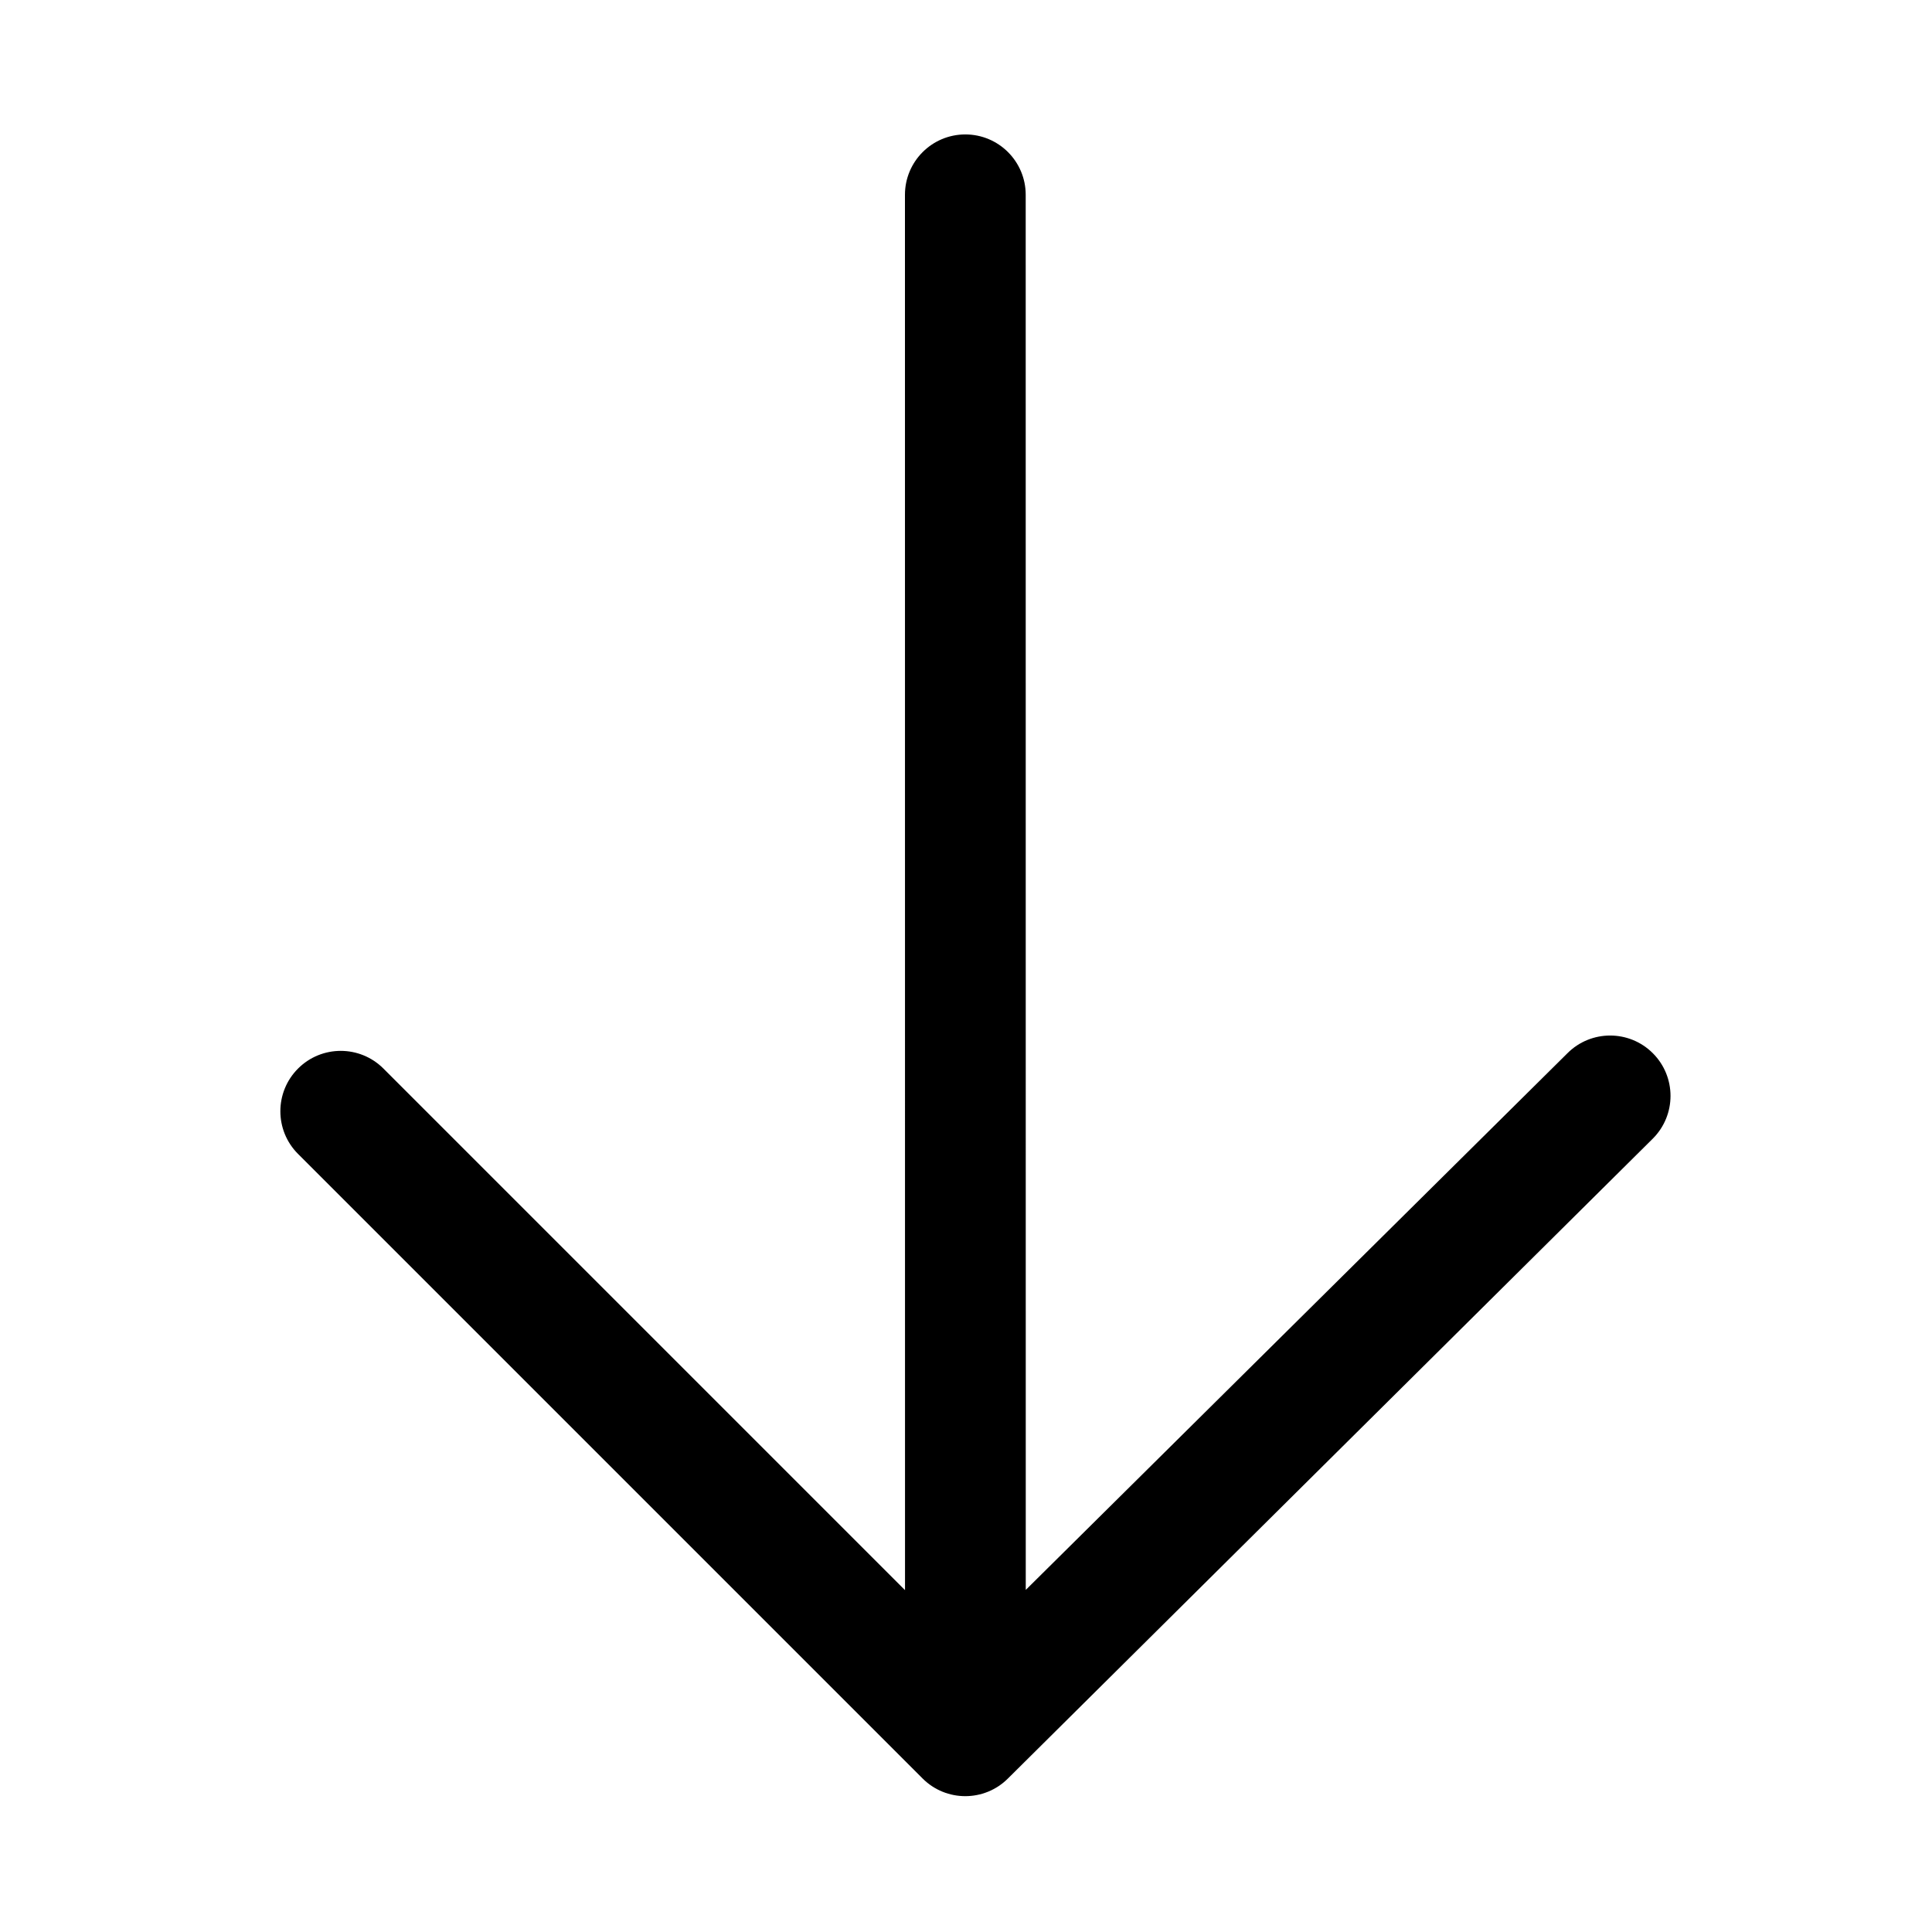 <svg t="1626159620474" class="icon" viewBox="0 0 1024 1024" version="1.1" xmlns="http://www.w3.org/2000/svg" p-id="3410" width="64" height="64"><path d="M479.675 842.808L203.225 566.359c-12.497-12.497-32.758-12.497-45.255 0-12.497 12.497-12.497 32.758 0 45.255l331.014 331.014c12.497 12.497 32.758 12.497 45.255 0l341.796-339.145c12.497-12.497 12.497-32.758 0-45.255-12.497-12.497-32.758-12.497-45.255 0l-287.106 284.454-0.032-739.428c0-17.673-14.327-32-32-32-17.673 0.001-31.999 14.327-32 32l0.033 739.553z" p-id="3411"></path></svg>